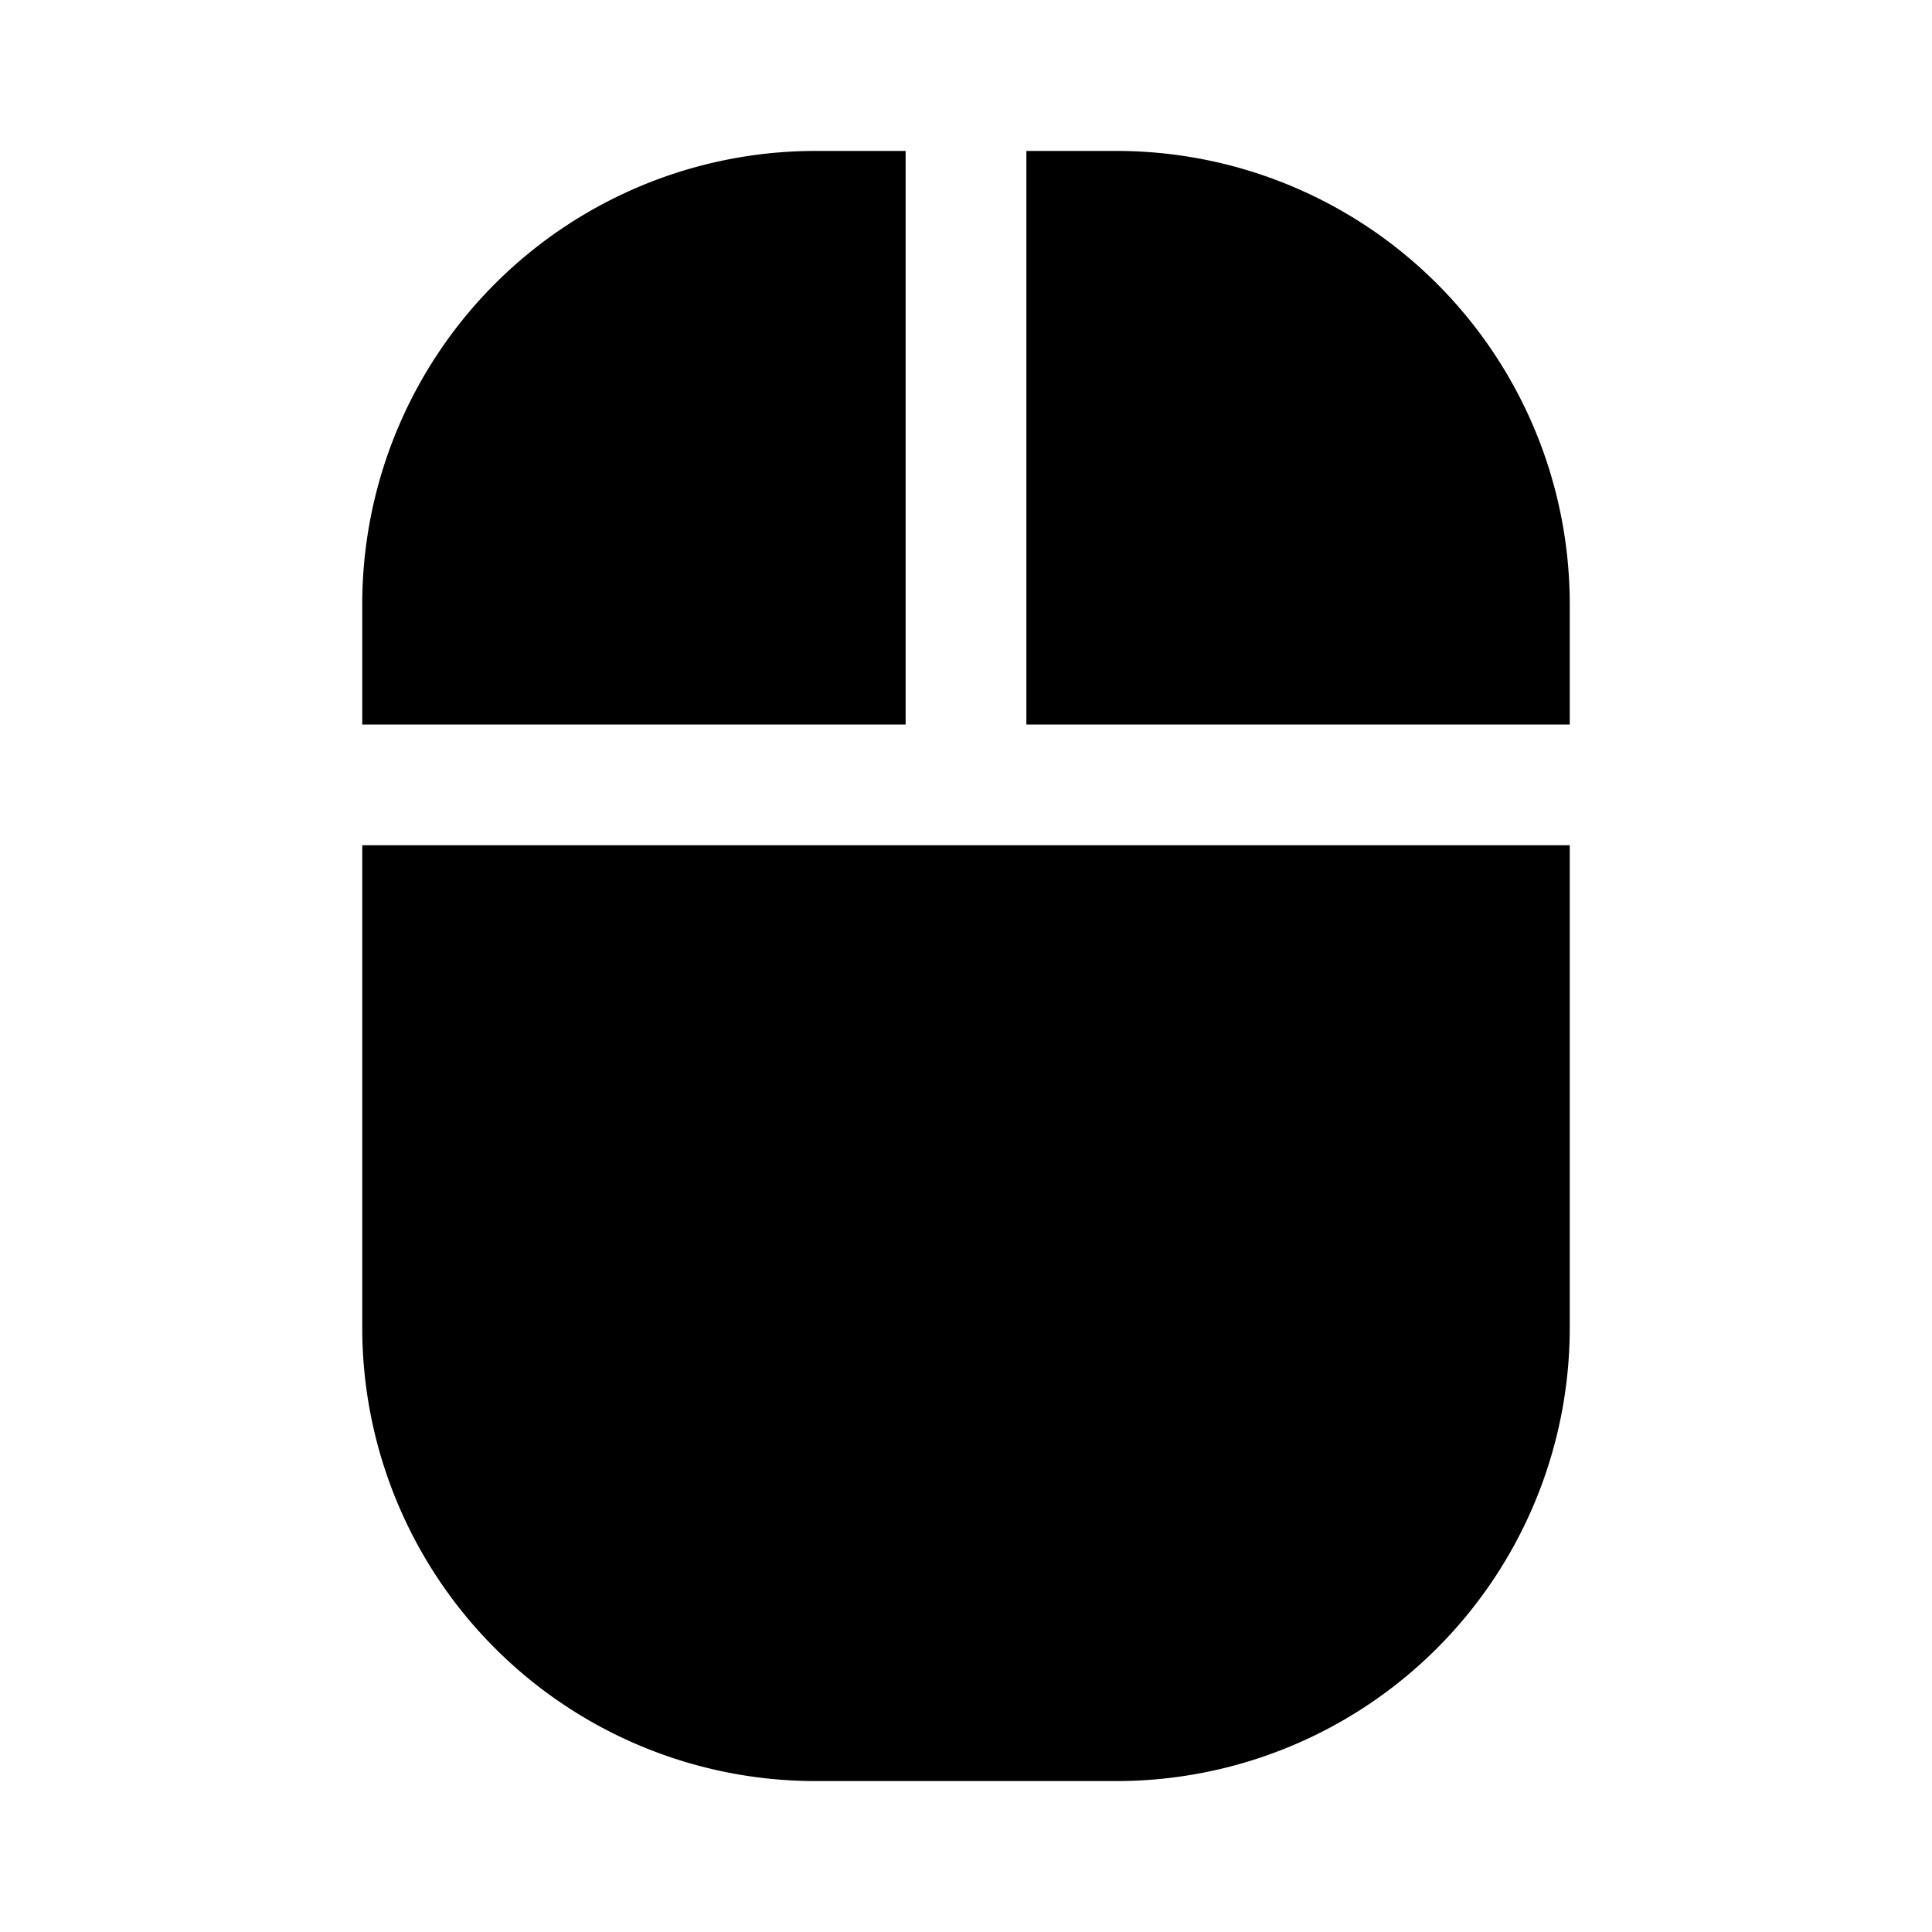 <svg id="Layer_1" data-name="Layer 1" xmlns="http://www.w3.org/2000/svg" viewBox="0 0 256 256">
  <g>
    <path d="M48,112v64a60.068,60.068,0,0,0,60,60h40a60.068,60.068,0,0,0,60-60V112Z"/>
    <path d="M136,96h72V80a60.068,60.068,0,0,0-60-60H136Z"/>
    <path d="M120,96V20H108A60.068,60.068,0,0,0,48,80V96Z"/>
  </g>
</svg>
